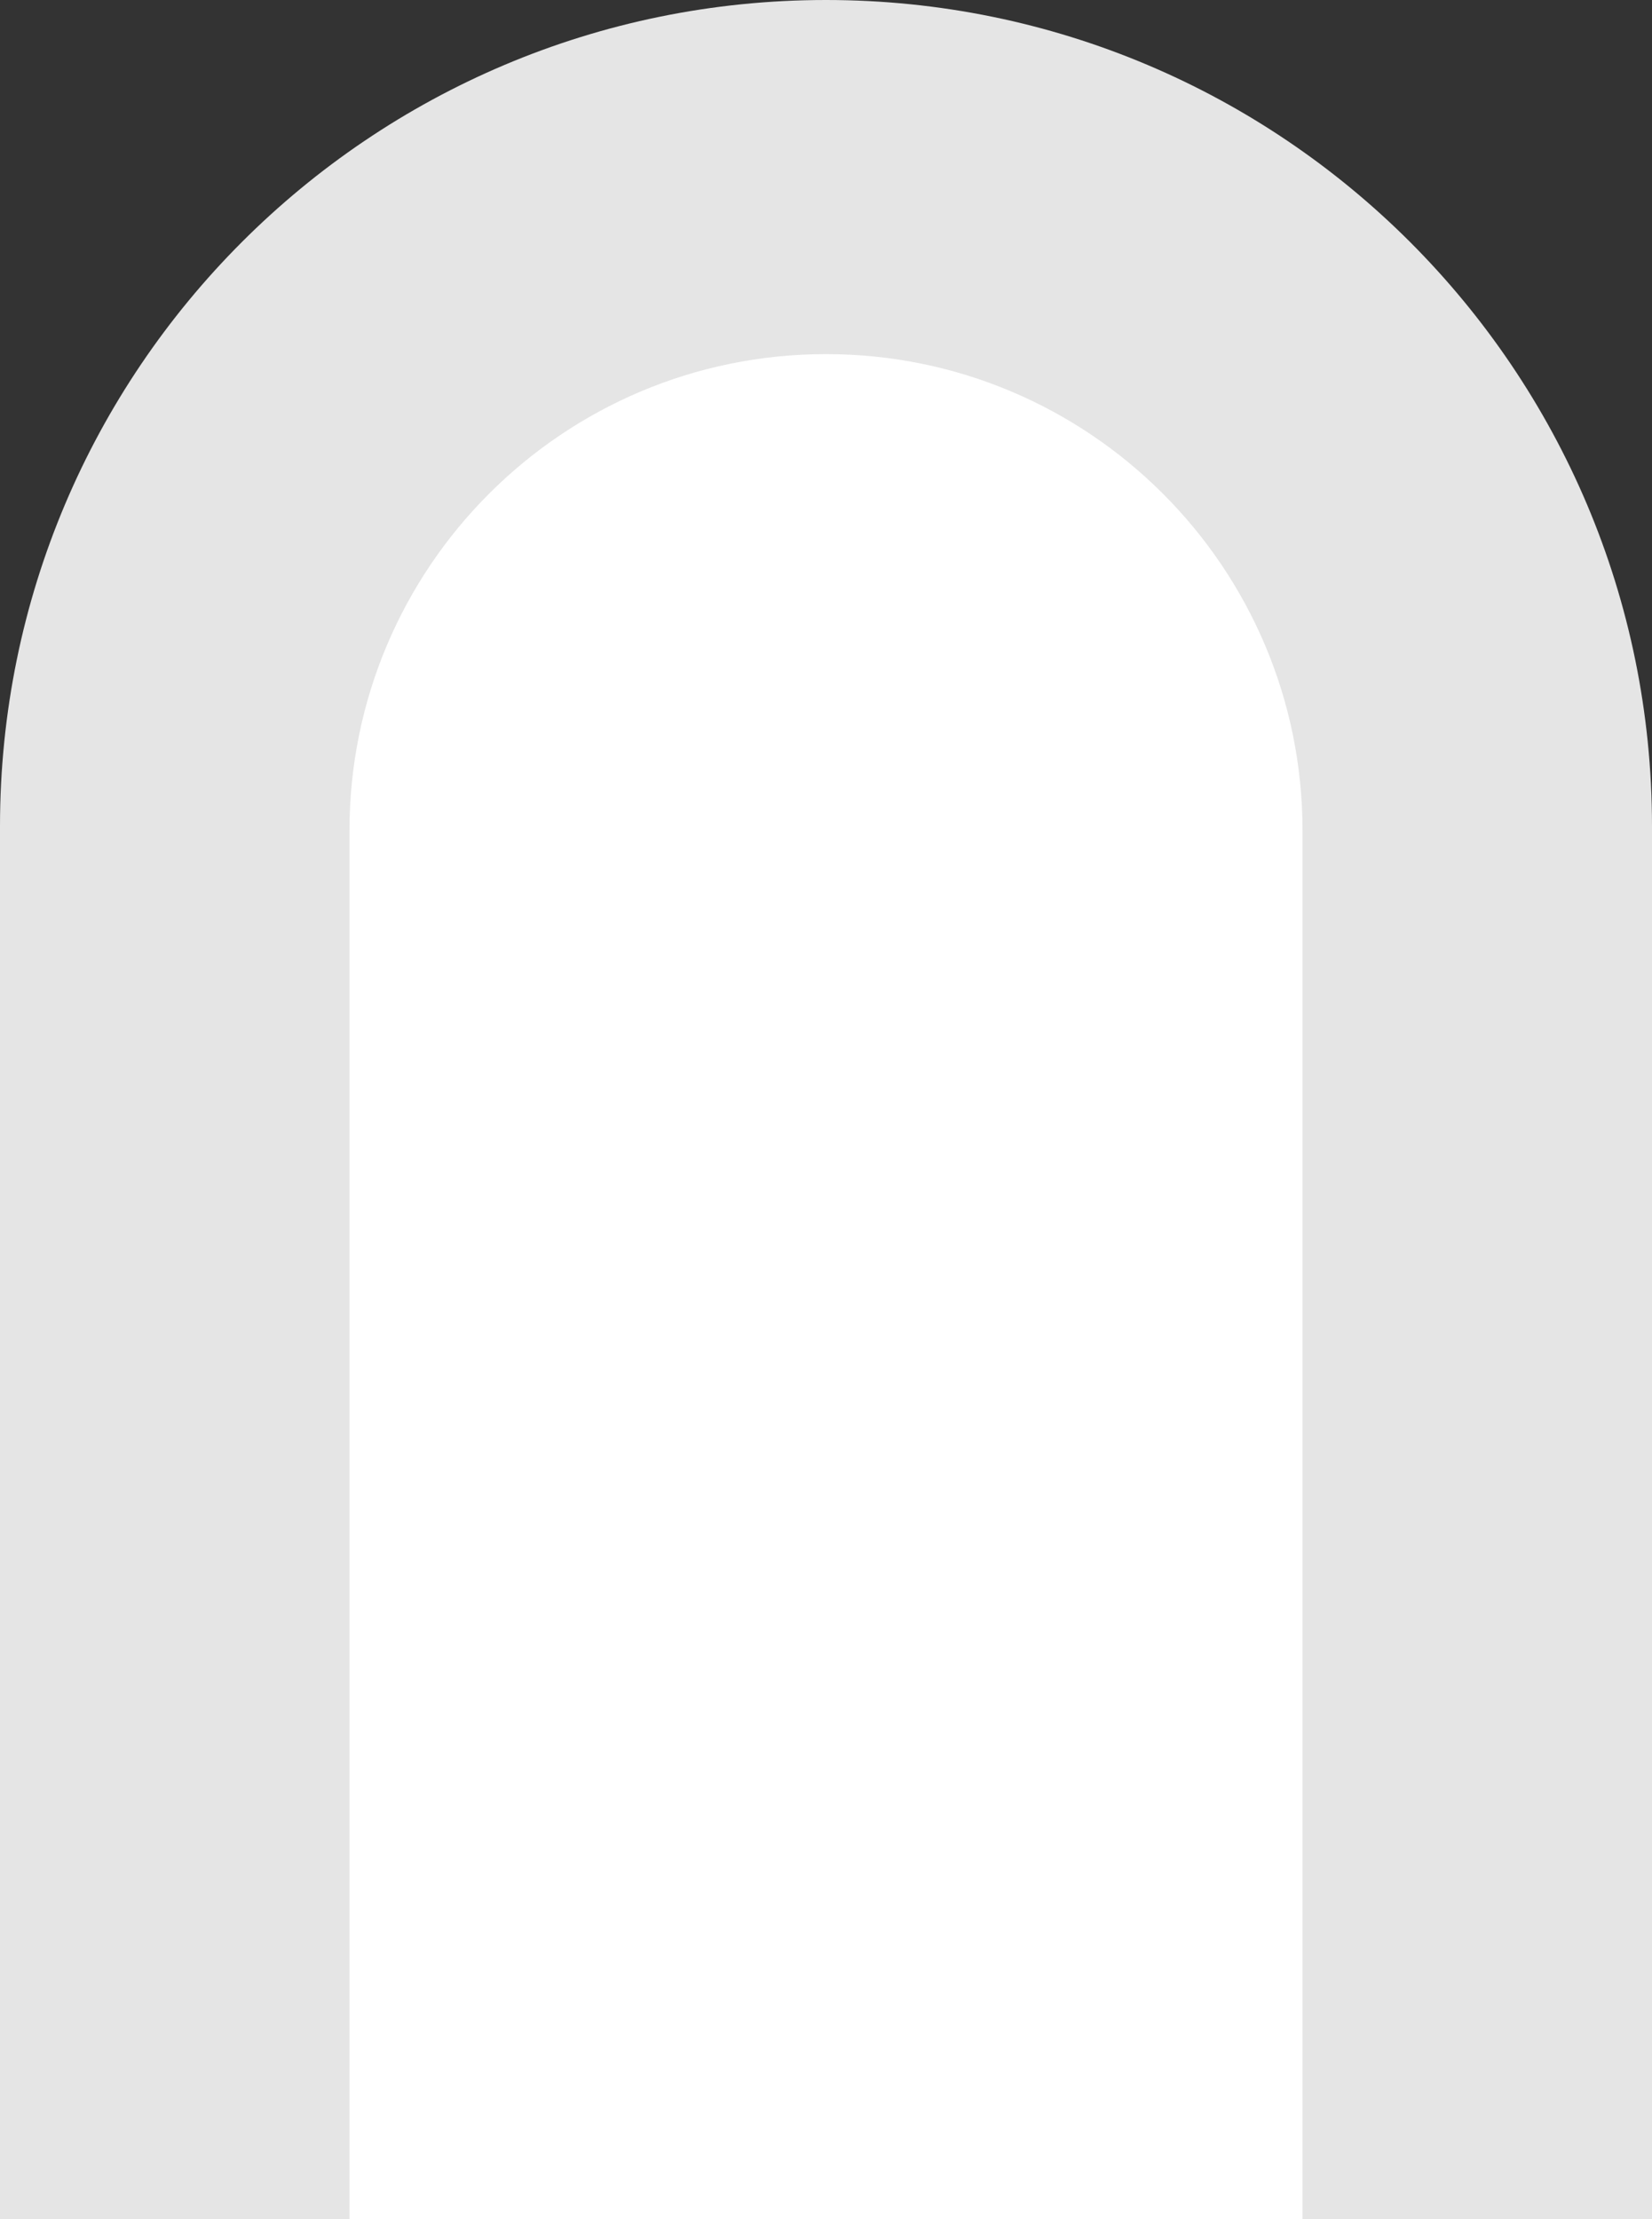 <svg width="70" height="94" viewBox="0 0 70 94" fill="none" xmlns="http://www.w3.org/2000/svg">
<rect x="0" y="0" width="70" height="94" fill="#333333" stroke="none"/>
<path d="M0 35C0 15.67 15.67 0 35 0C54.33 0 70 15.67 70 35V94H0V35Z" fill="#E5E5E5"/>
<path d="M14.808 35.192C14.808 24.04 23.848 15 35 15C46.152 15 55.192 24.04 55.192 35.192V94H14.808V35.192Z" fill="white"/>
</svg>
